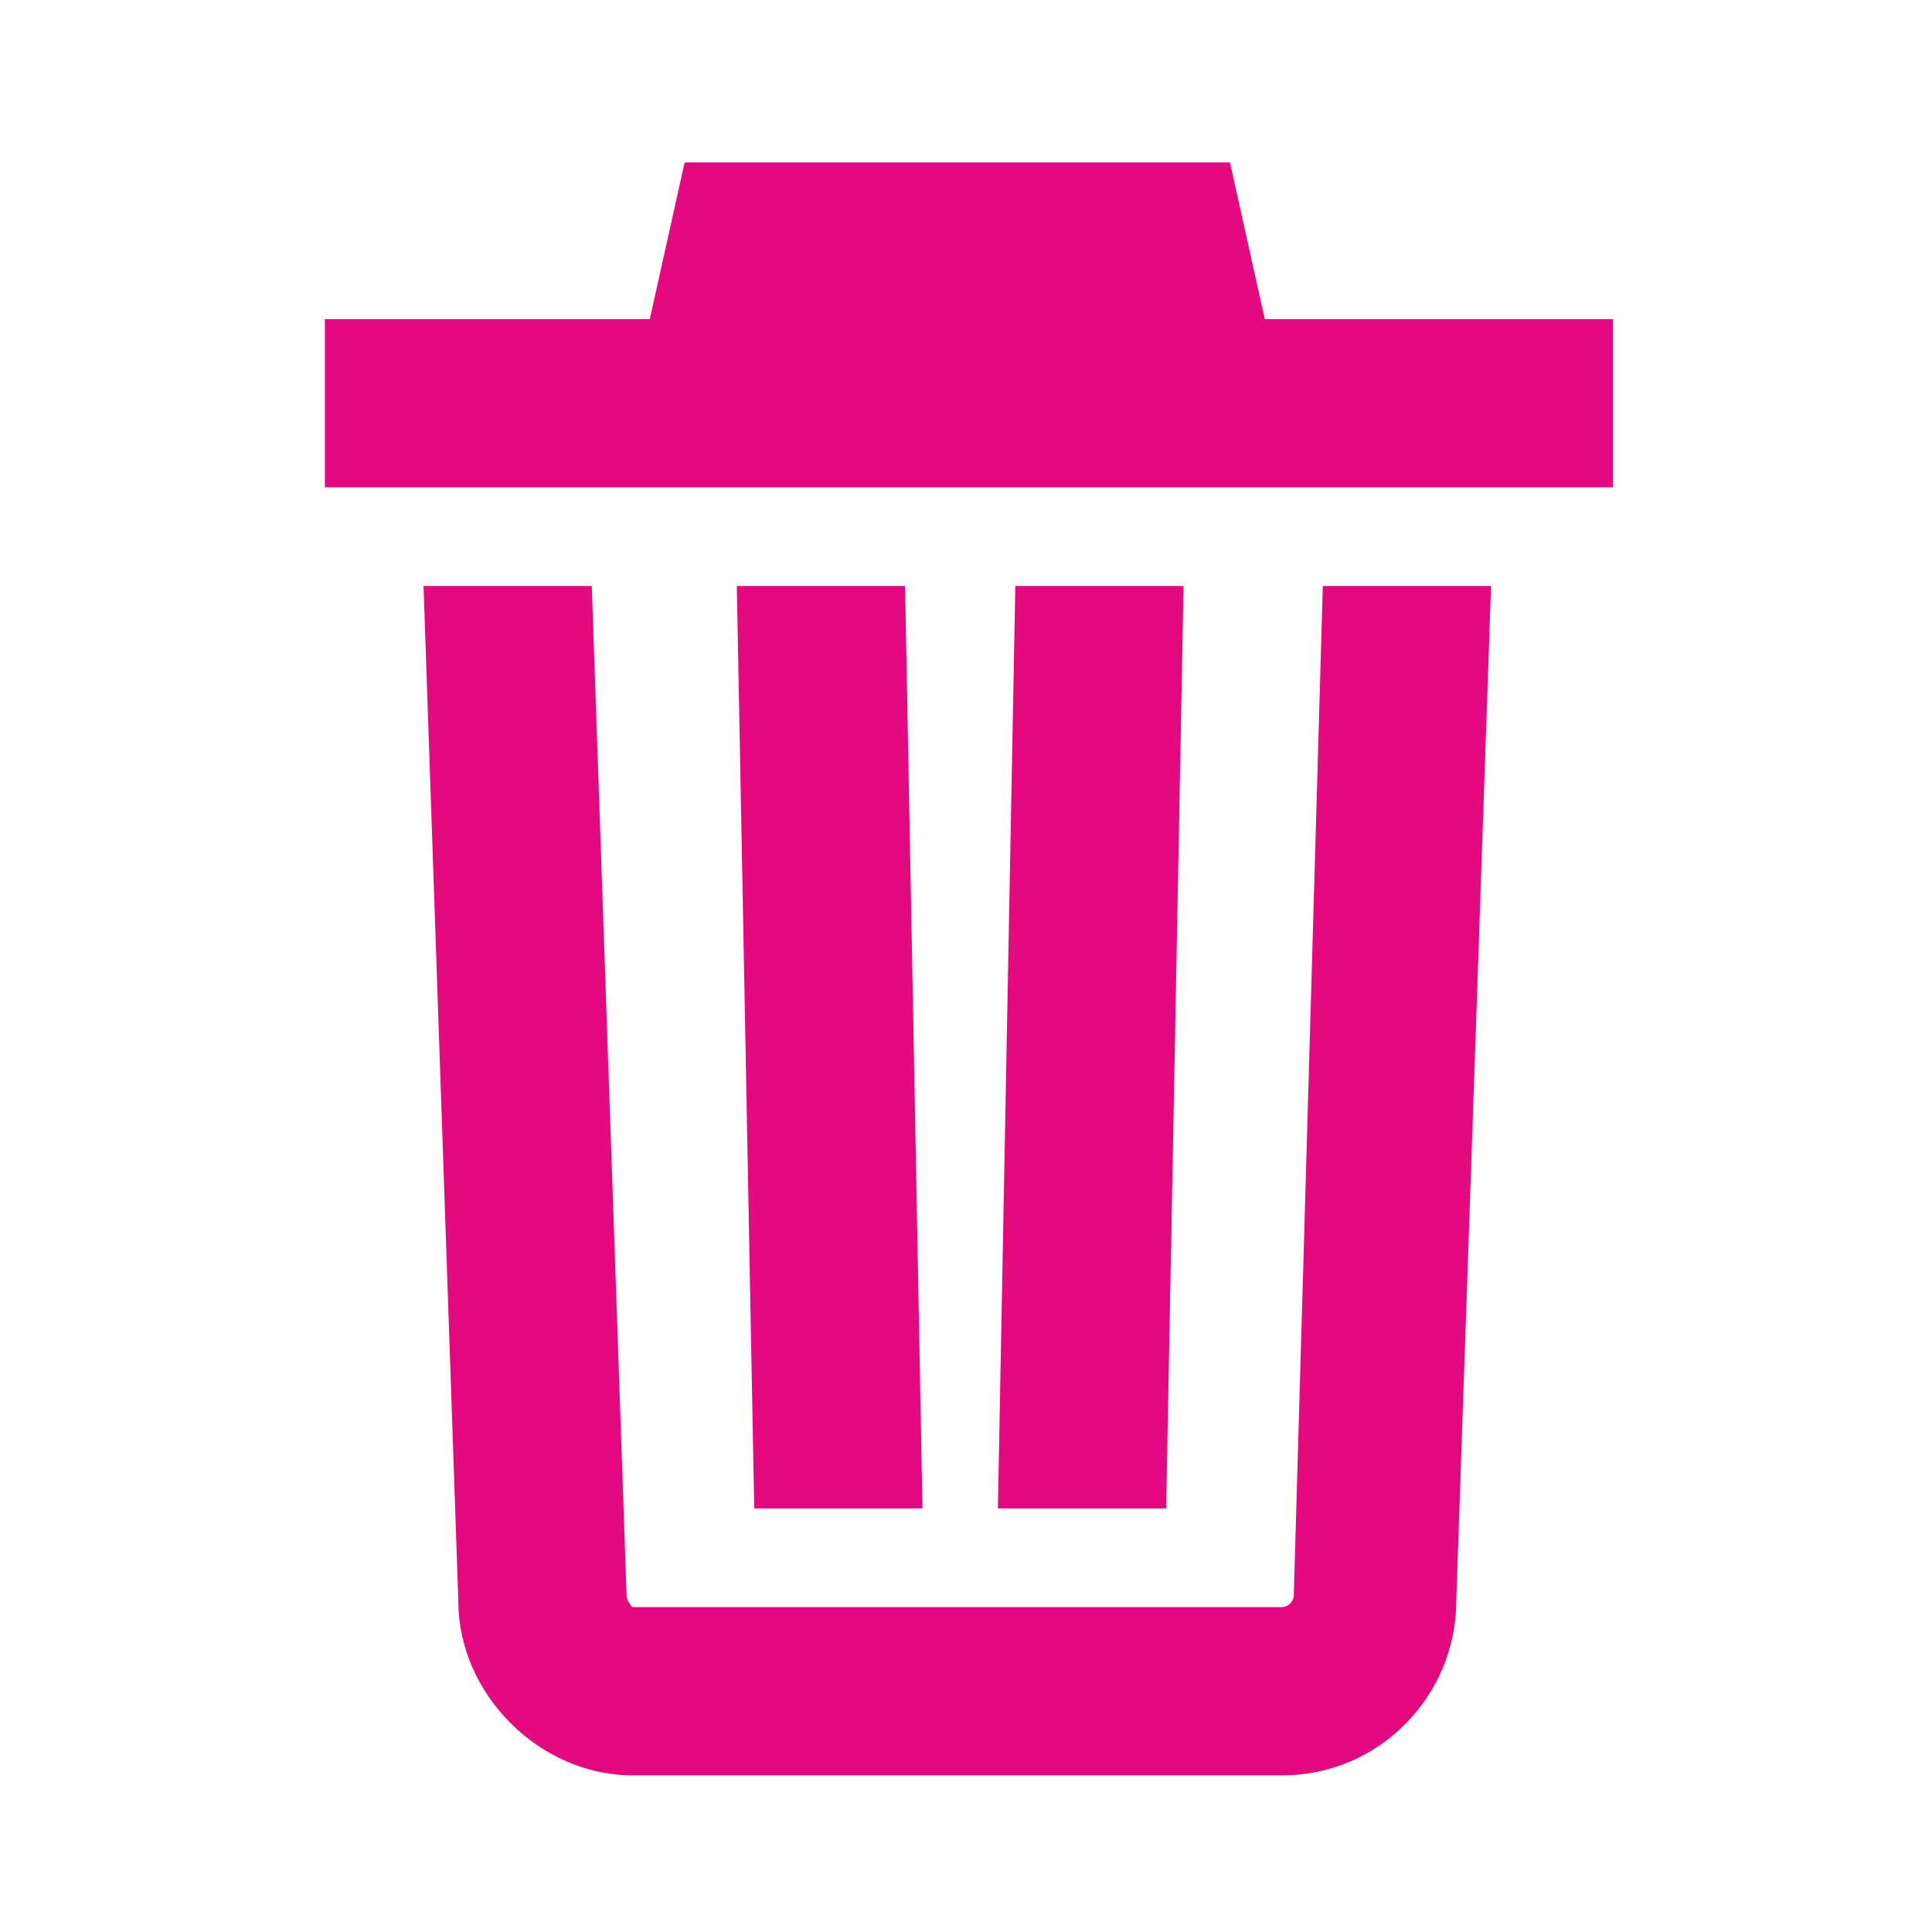 <svg xmlns="http://www.w3.org/2000/svg" xml:space="preserve" width="0.333in" height="0.333in" version="1.1" style="shape-rendering:geometricPrecision; text-rendering:geometricPrecision; image-rendering:optimizeQuality; fill-rule:evenodd; clip-rule:evenodd" viewBox="0 0 333 333" xmlns:xlink="http://www.w3.org/1999/xlink">
 <defs>
  <style type="text/css">
   <![CDATA[
    .fil0 {fill:#e5097f}
   ]]>
  </style>
 </defs>
 <g id="Слой_x0020_1">
  <path class="fil0" d="M175 101l-3 159 29 0 3 -159 -29 0zm-19 0l-29 0 3 159 29 0 -3 -159zm67 174l0 0c0,1 -1,2 -2,2l-112 0c0,0 -1,-1 -1,-2l-6 -174 -29 0 6 175c0,16 14,30 30,30l112 0c17,0 30,-14 30,-30l6 -175 -29 0 -5 174zm-5 -220l-6 -27 -94 0 -6 27 -56 0 0 29 222 0 0 -29 -60 0z"/>
 </g>
</svg>
